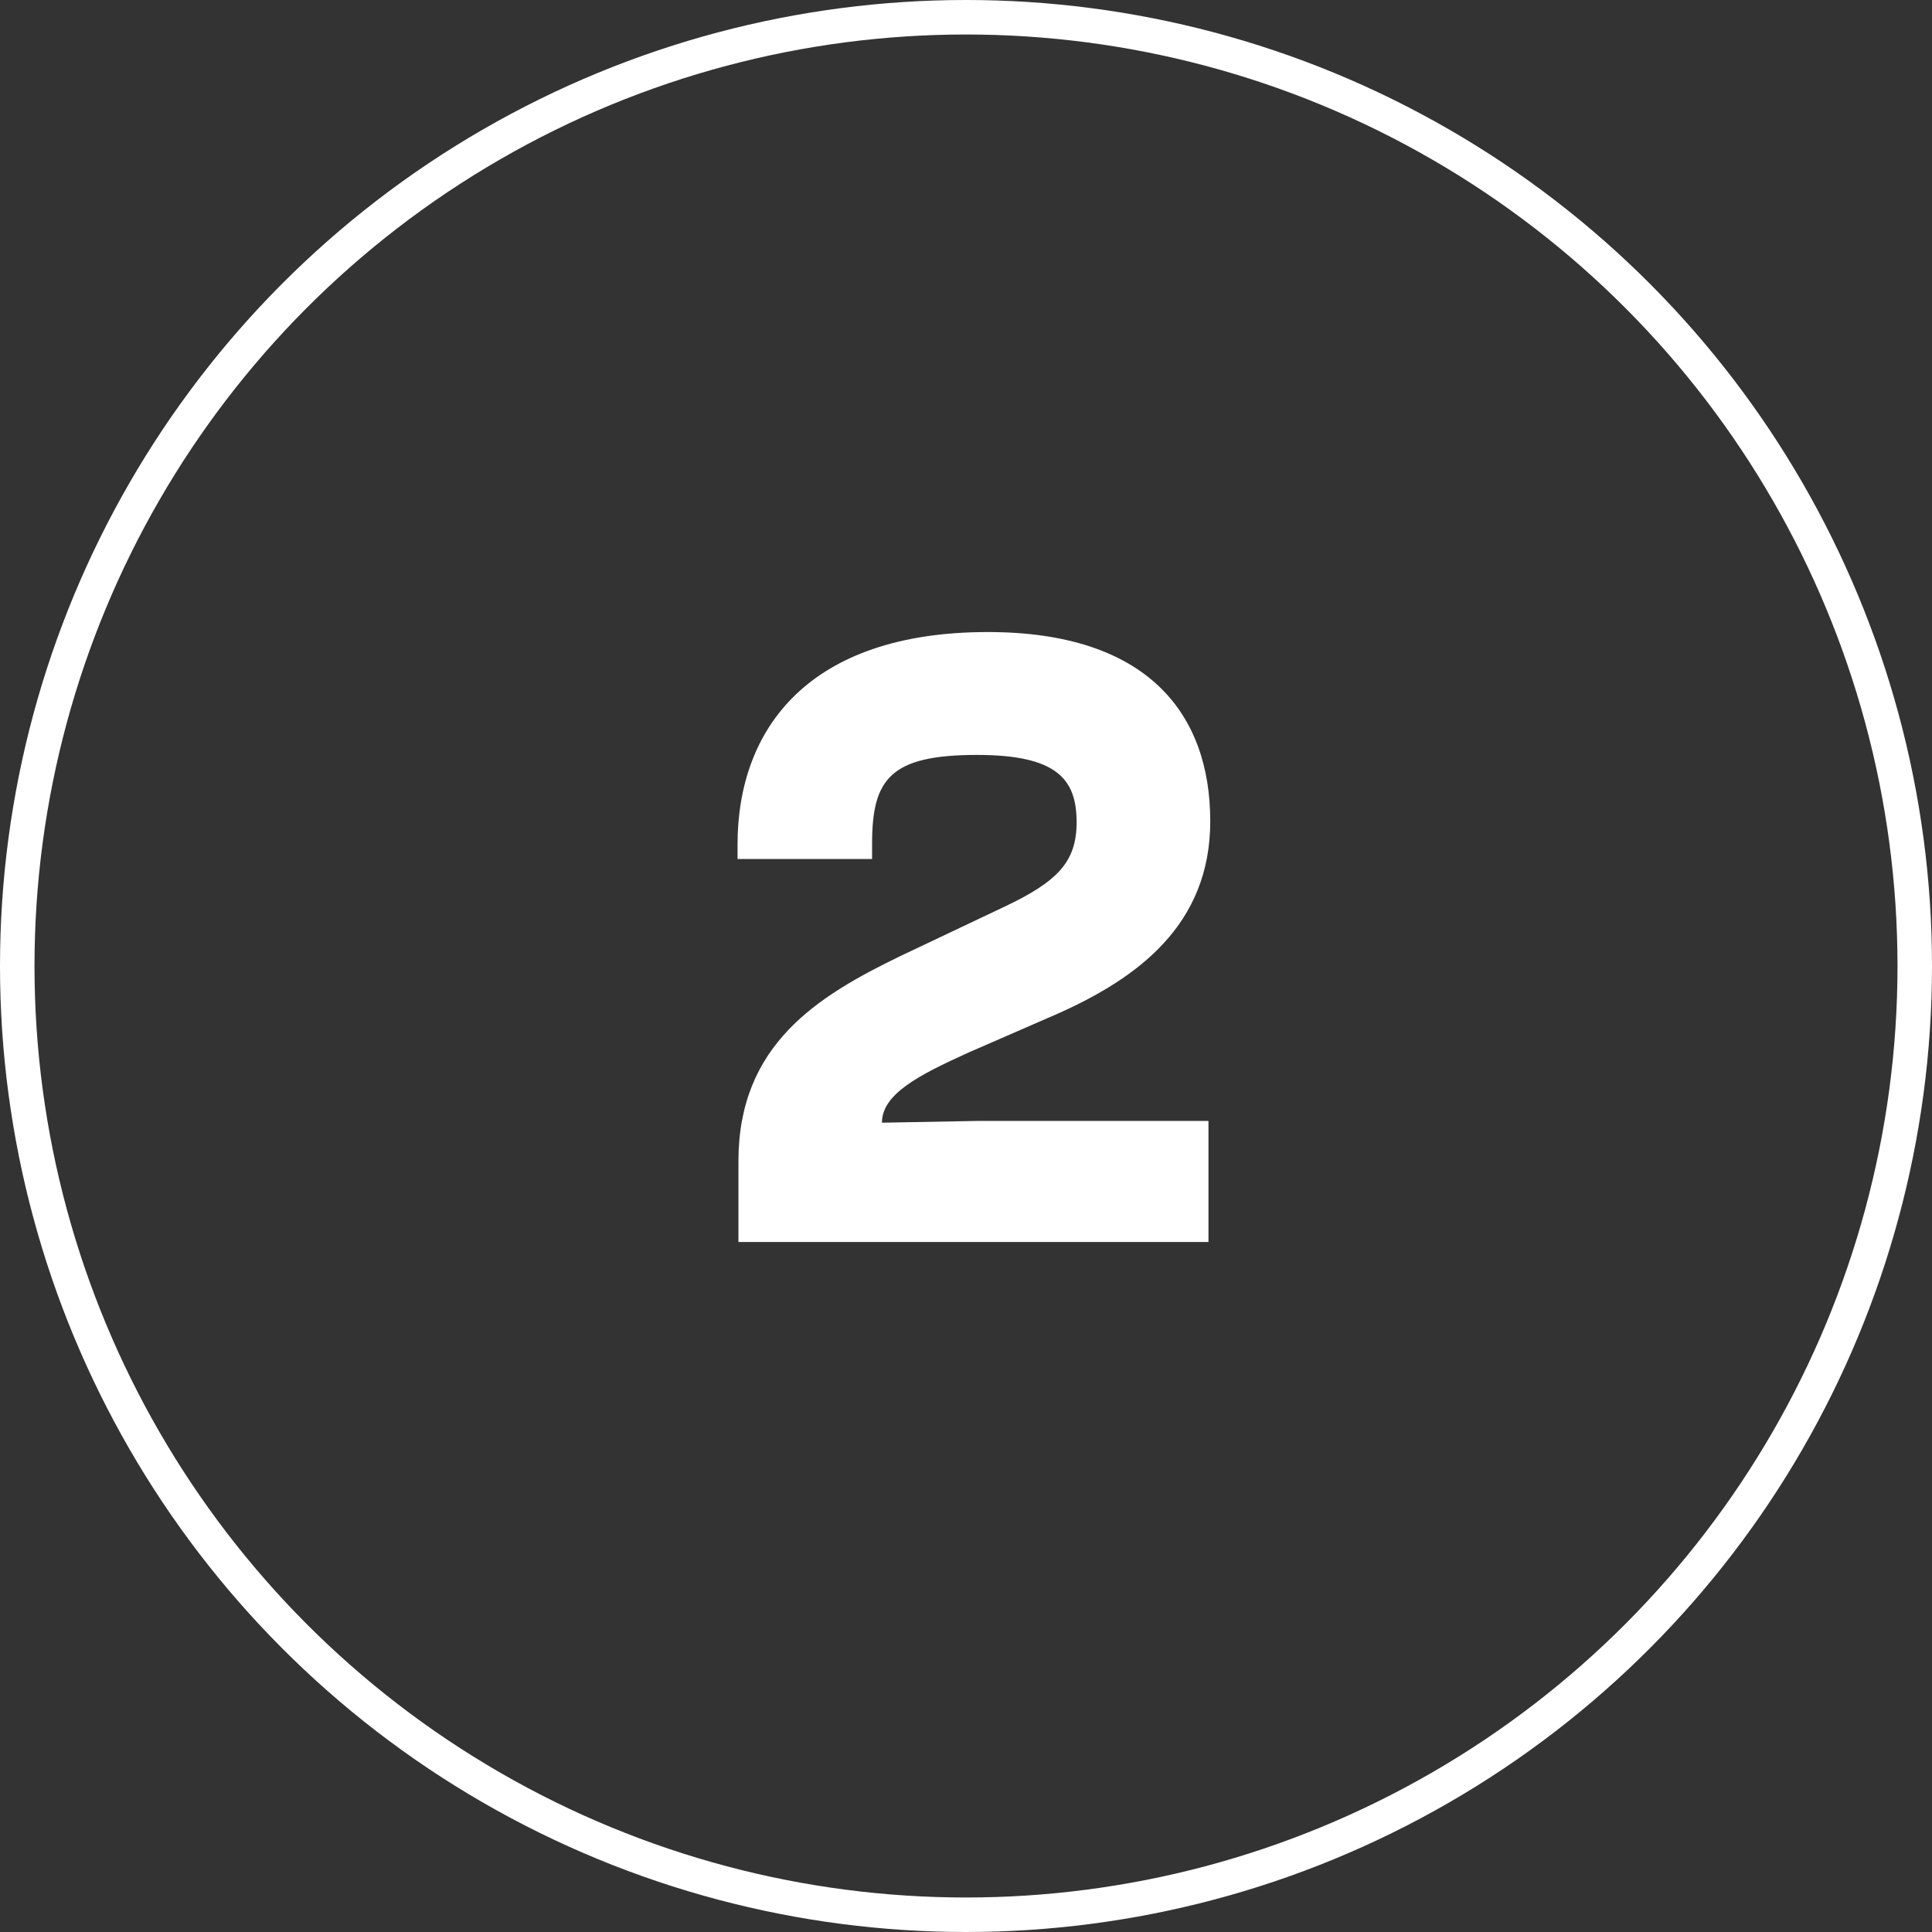 <svg width="56" height="56" viewBox="0 0 56 56" fill="none" xmlns="http://www.w3.org/2000/svg">
<rect x="0" y="0" width="56" height="56" fill="#333333" stroke="none"/>
<circle cx="28" cy="28" r="27.5" stroke="white"/>
<path d="M35.028 36V32.49H28.372L25.564 32.542C25.564 31.71 26.63 31.164 28.06 30.514L30.686 29.37C32.948 28.356 35.08 26.822 35.08 23.806C35.08 20.66 33.234 18.32 28.632 18.32C23.458 18.32 21.378 21.102 21.378 24.482V24.898H25.278V24.456C25.278 22.584 25.798 21.882 28.32 21.882C30.634 21.882 31.206 22.584 31.206 23.832C31.206 24.976 30.66 25.548 29.126 26.276L26.11 27.706C23.692 28.876 21.404 30.28 21.404 33.66V36H35.028Z" fill="white"/>
</svg>
